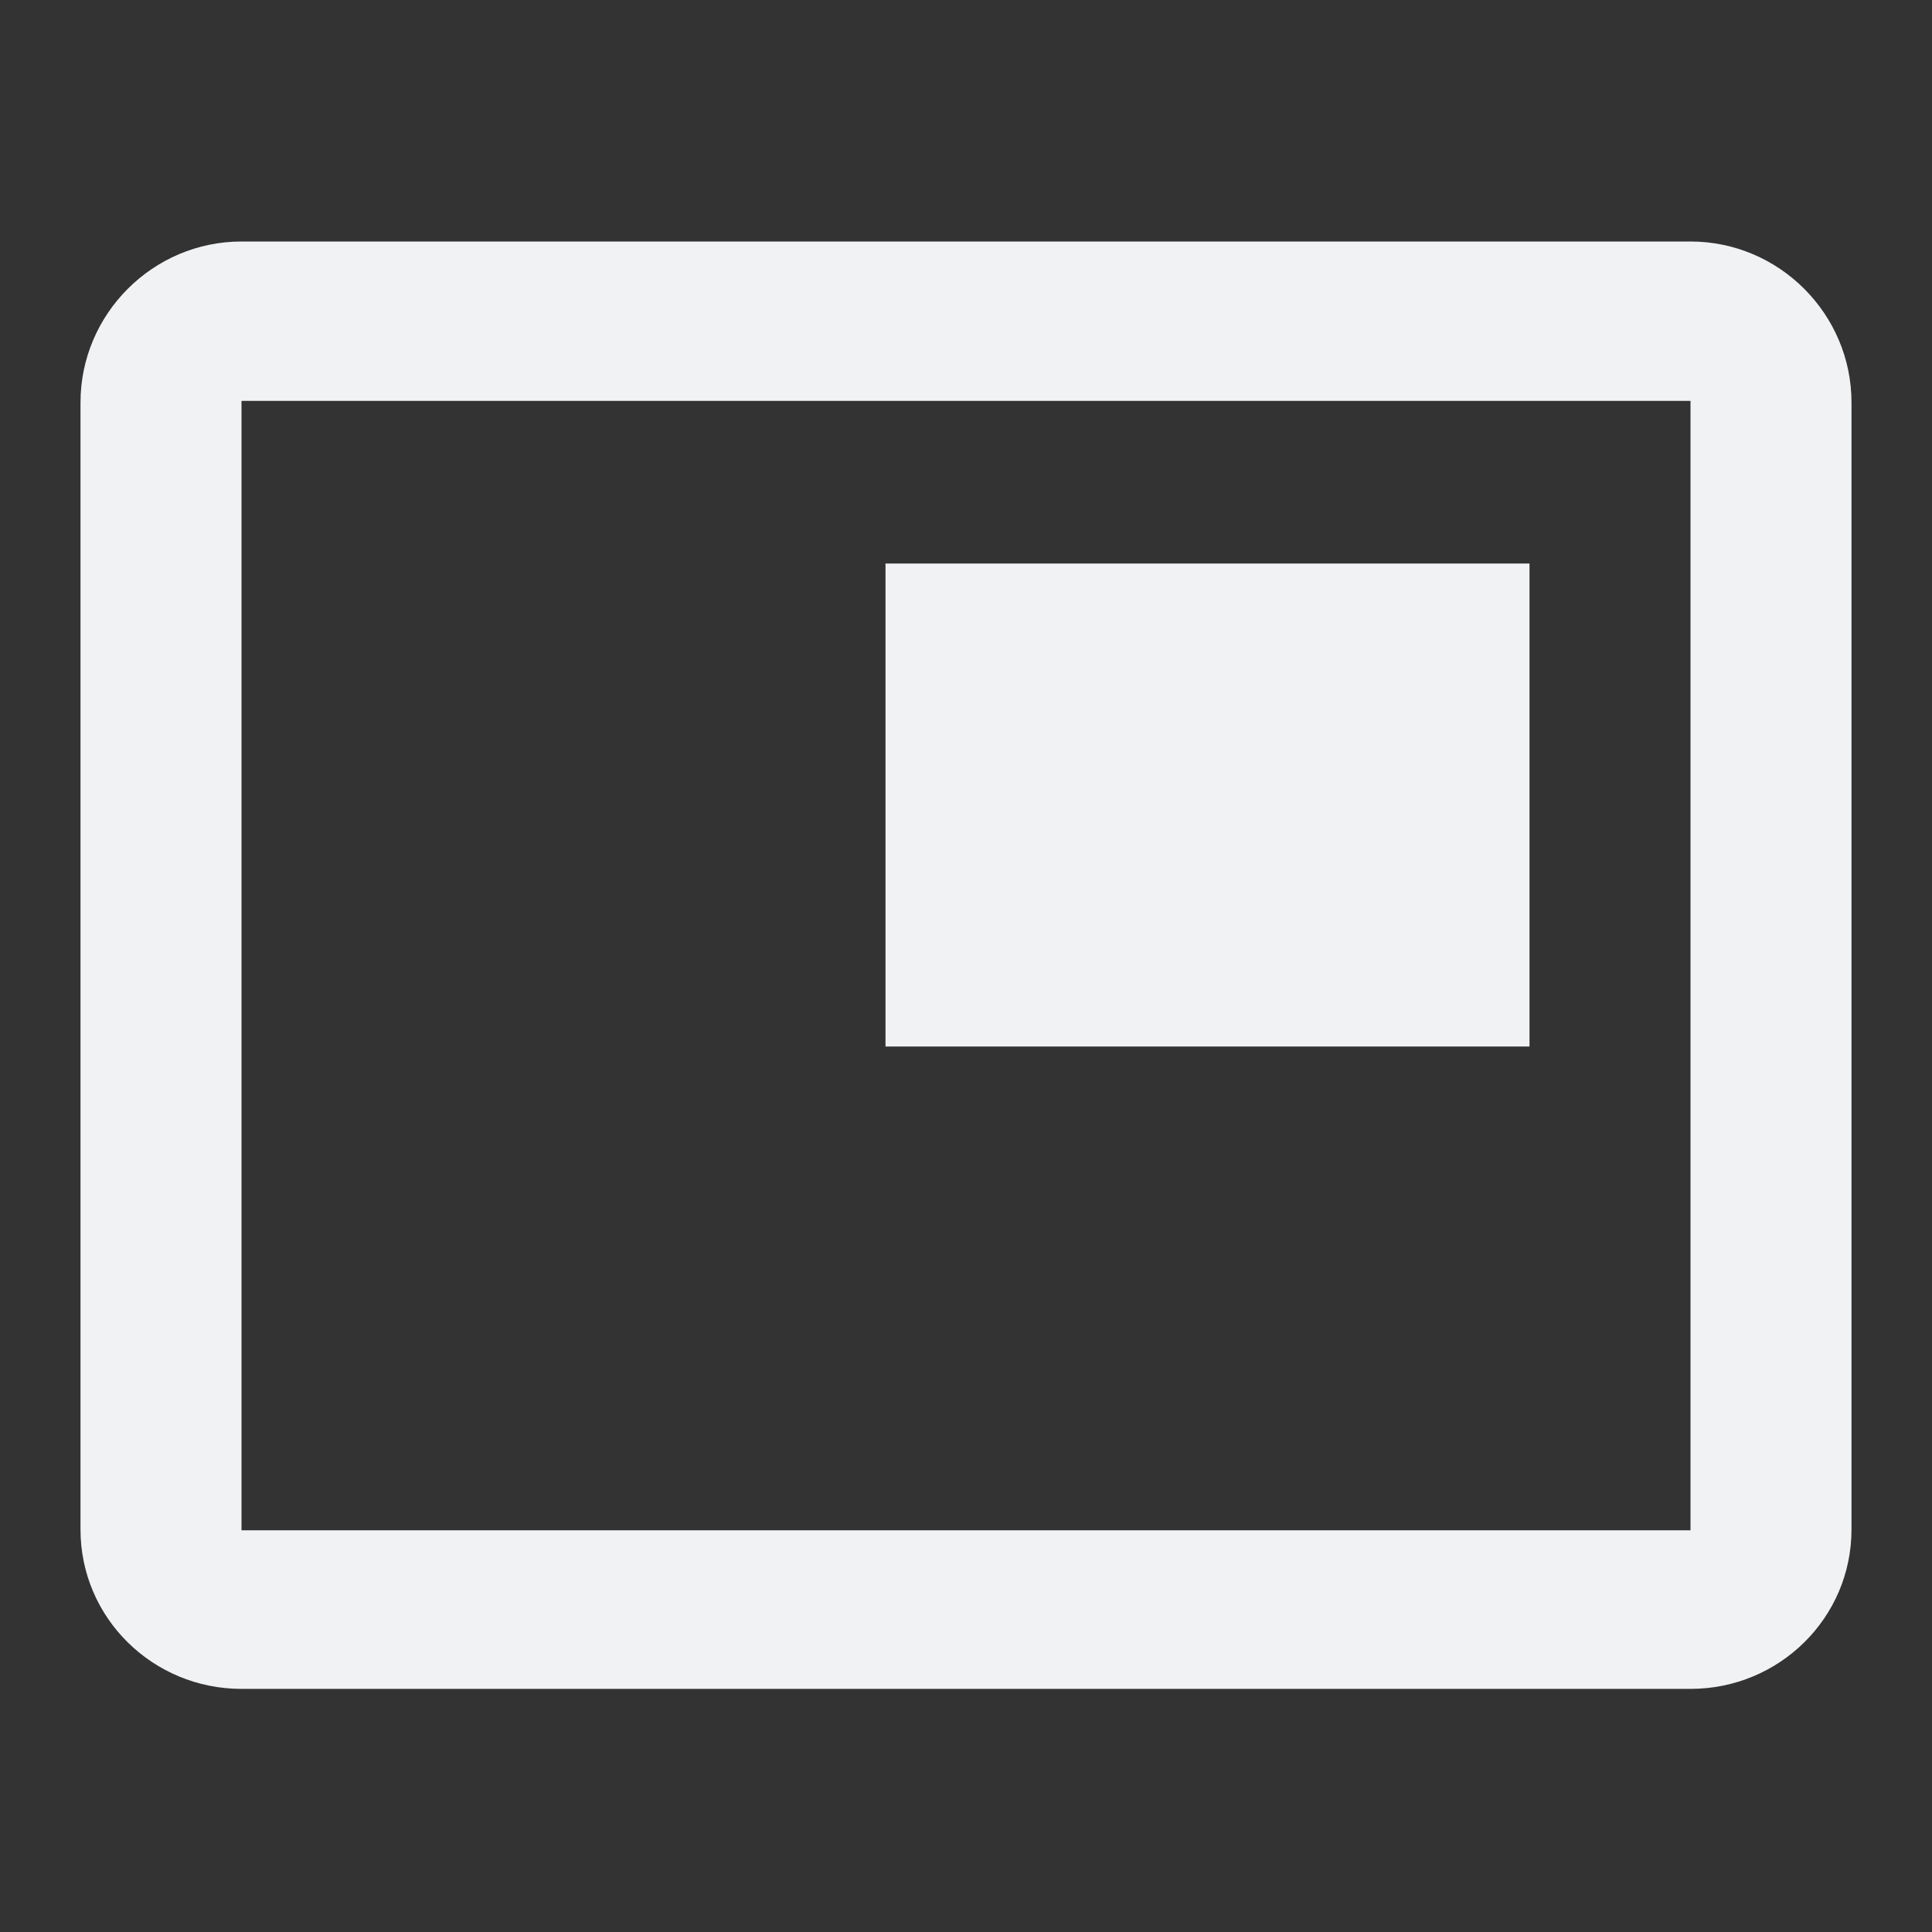 <svg xmlns="http://www.w3.org/2000/svg" viewBox="0 0 24 24" width="20" height="20" style="fill: rgb(241, 242, 243);"><rect x="0" y="0" width="24" height="24" fill="#333333" stroke="none"/><path d="M19 7h-8v6h8V7zm2-4H3c-1.1 0-2 .9-2 2v14c0 1.1.9 1.98 2 1.98h18c1.1 0 2-.88 2-1.98V5c0-1.1-.9-2-2-2zm0 16.01H3V4.98h18v14.03z"></path></svg>